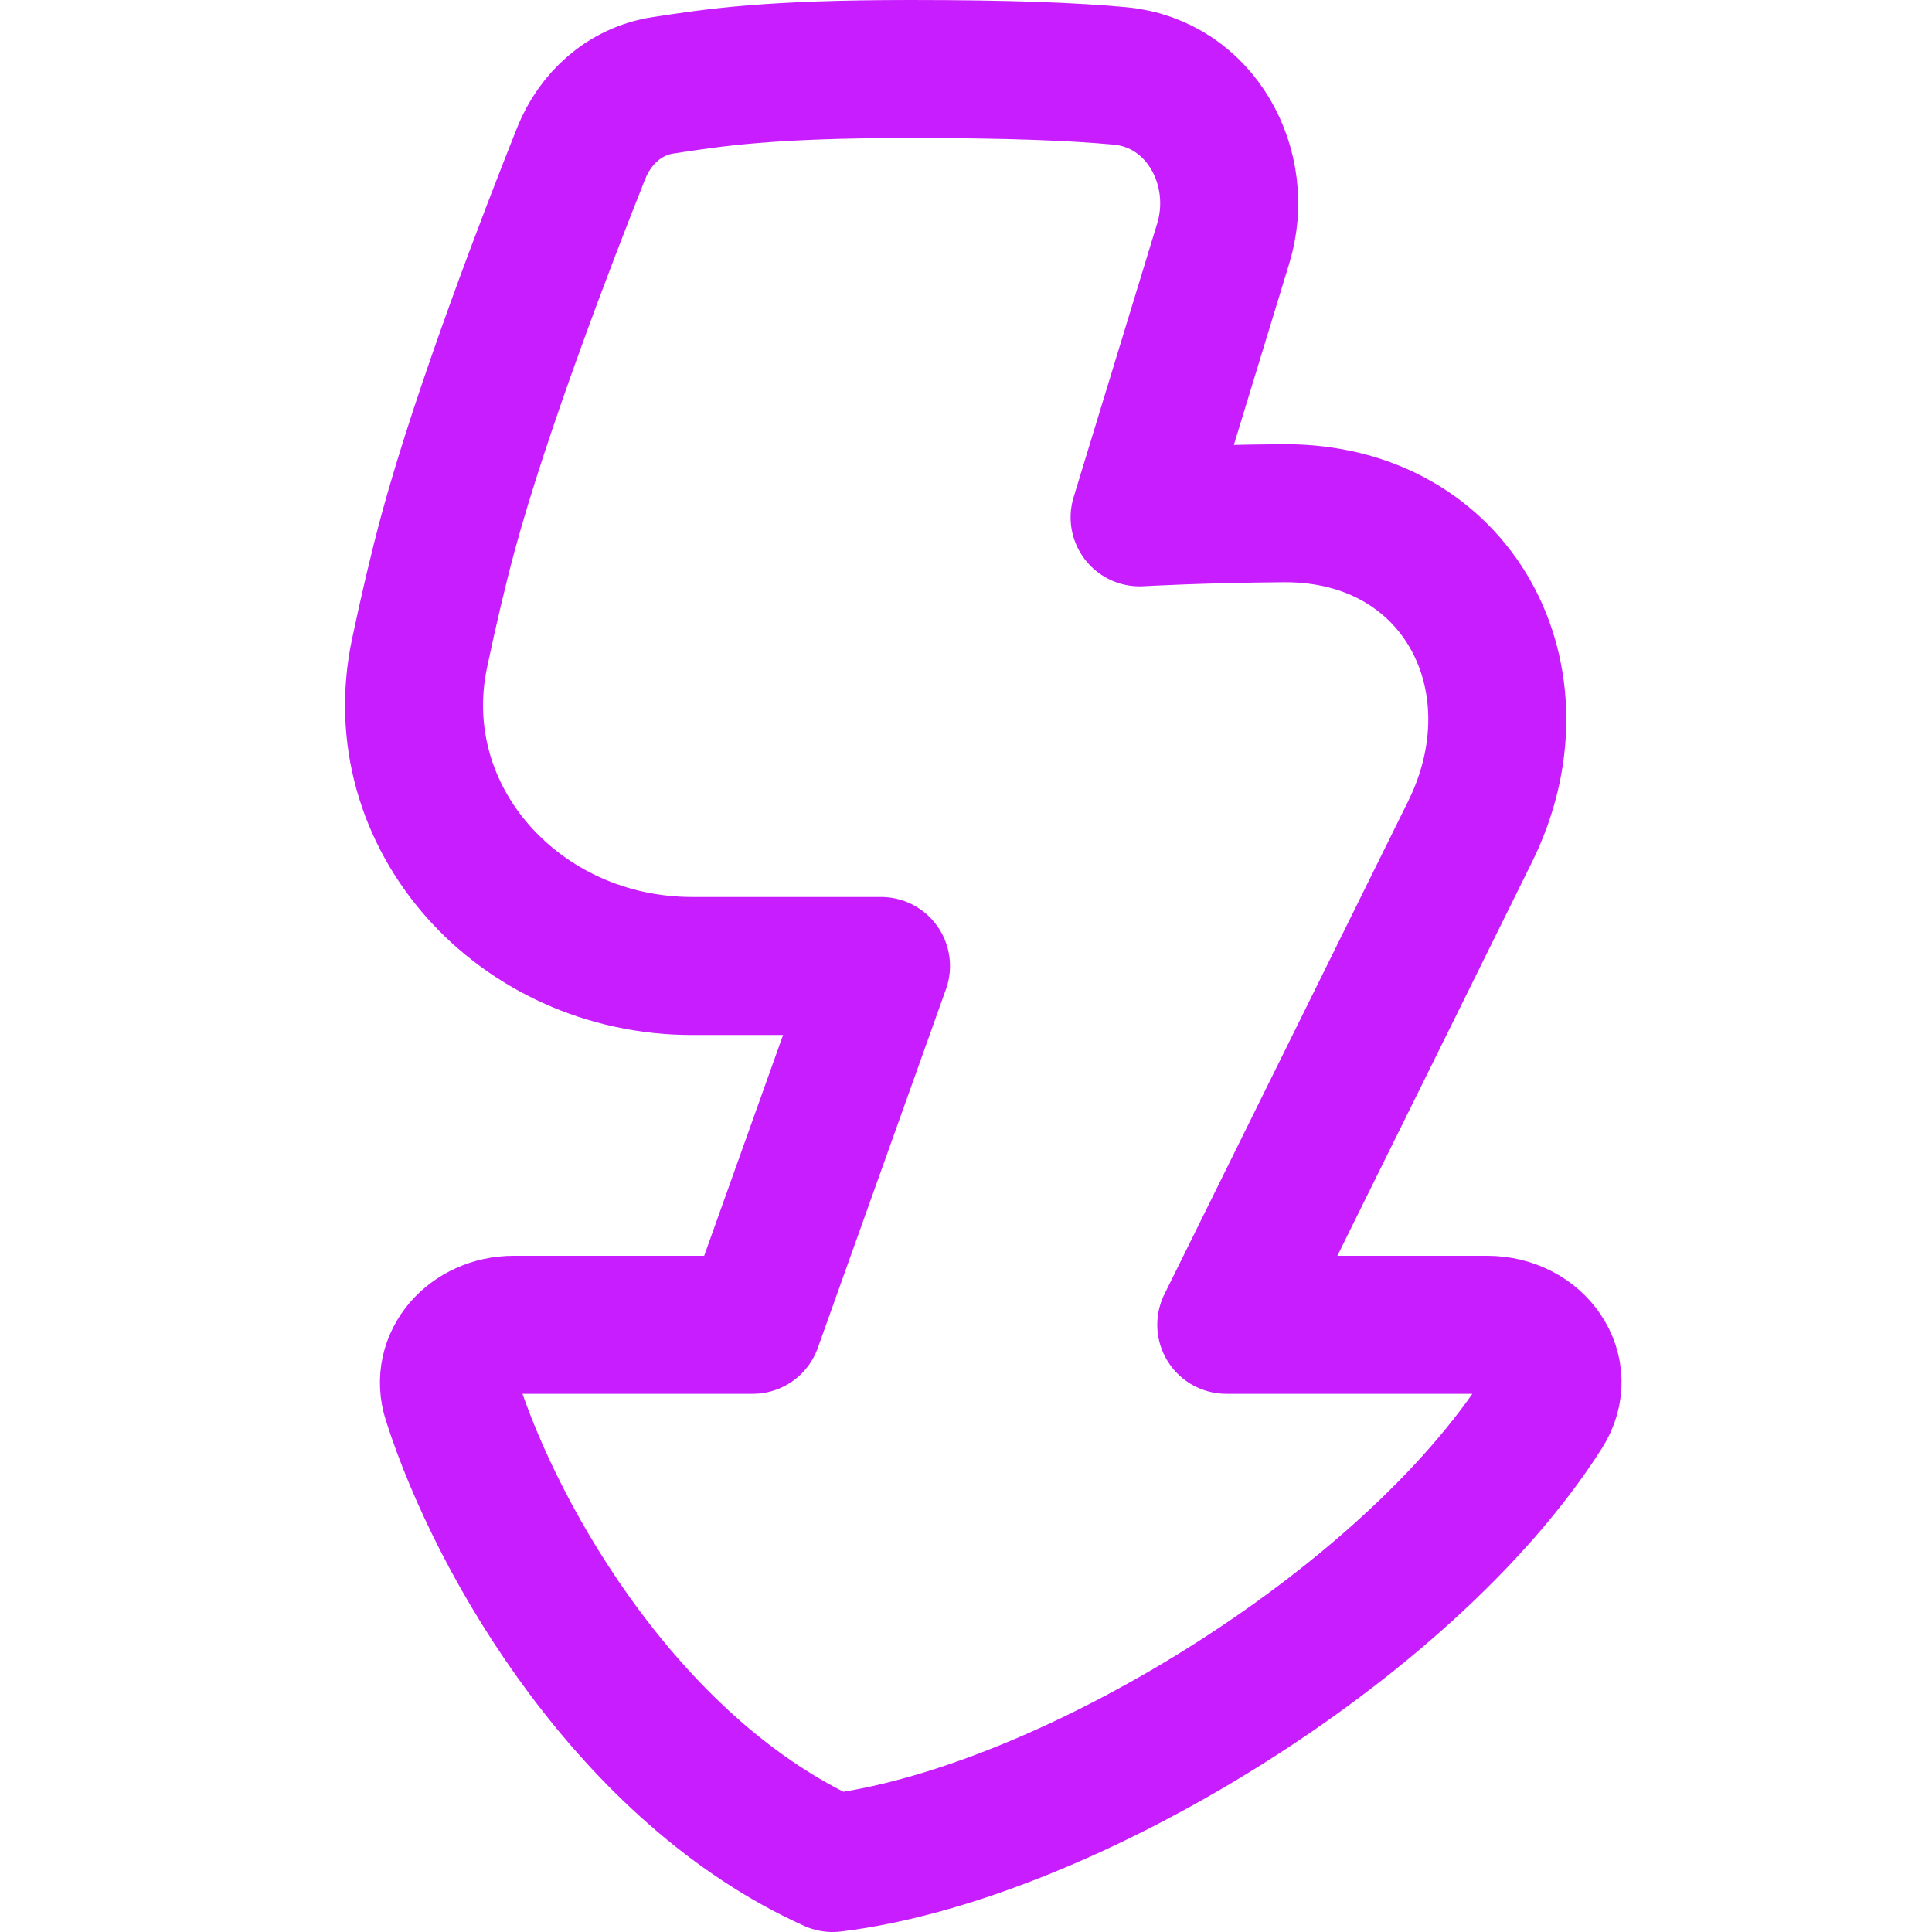 <svg xmlns="http://www.w3.org/2000/svg" fill="none" viewBox="0 0 14 14" id="Flash-3--Streamline-Flex-Neon">
  <desc>
    Flash 3 Streamline Icon: https://streamlinehq.com
  </desc>
  <g id="flash-3--flash-power-connect-charge-electricity-lightning">
    <path id="Vector 383" stroke="#c71dff" stroke-linecap="round" stroke-linejoin="round" d="M6.384 7H5.016c-1.255 0 -2.227 -1.075 -1.976 -2.265 0.065 -0.309 0.136 -0.612 0.208 -0.879 0.245 -0.899 0.715 -2.121 0.963 -2.744 0.102 -0.256 0.315 -0.451 0.595 -0.494C5.175 0.562 5.562 0.5 6.596 0.5c0.716 0 1.185 0.019 1.519 0.05 0.586 0.054 0.916 0.667 0.749 1.214l-0.606 1.985s0.449 -0.026 1.044 -0.03c1.266 -0.007 1.897 1.204 1.35 2.309L8.886 9.6h1.891c0.354 0 0.595 0.335 0.409 0.627 -0.989 1.556 -3.487 3.072 -5.153 3.273 -1.45 -0.653 -2.421 -2.296 -2.76 -3.357 -0.091 -0.284 0.143 -0.543 0.45 -0.543h1.732l0.929 -2.6Z" stroke-width="1"></path>
  </g>
</svg>
